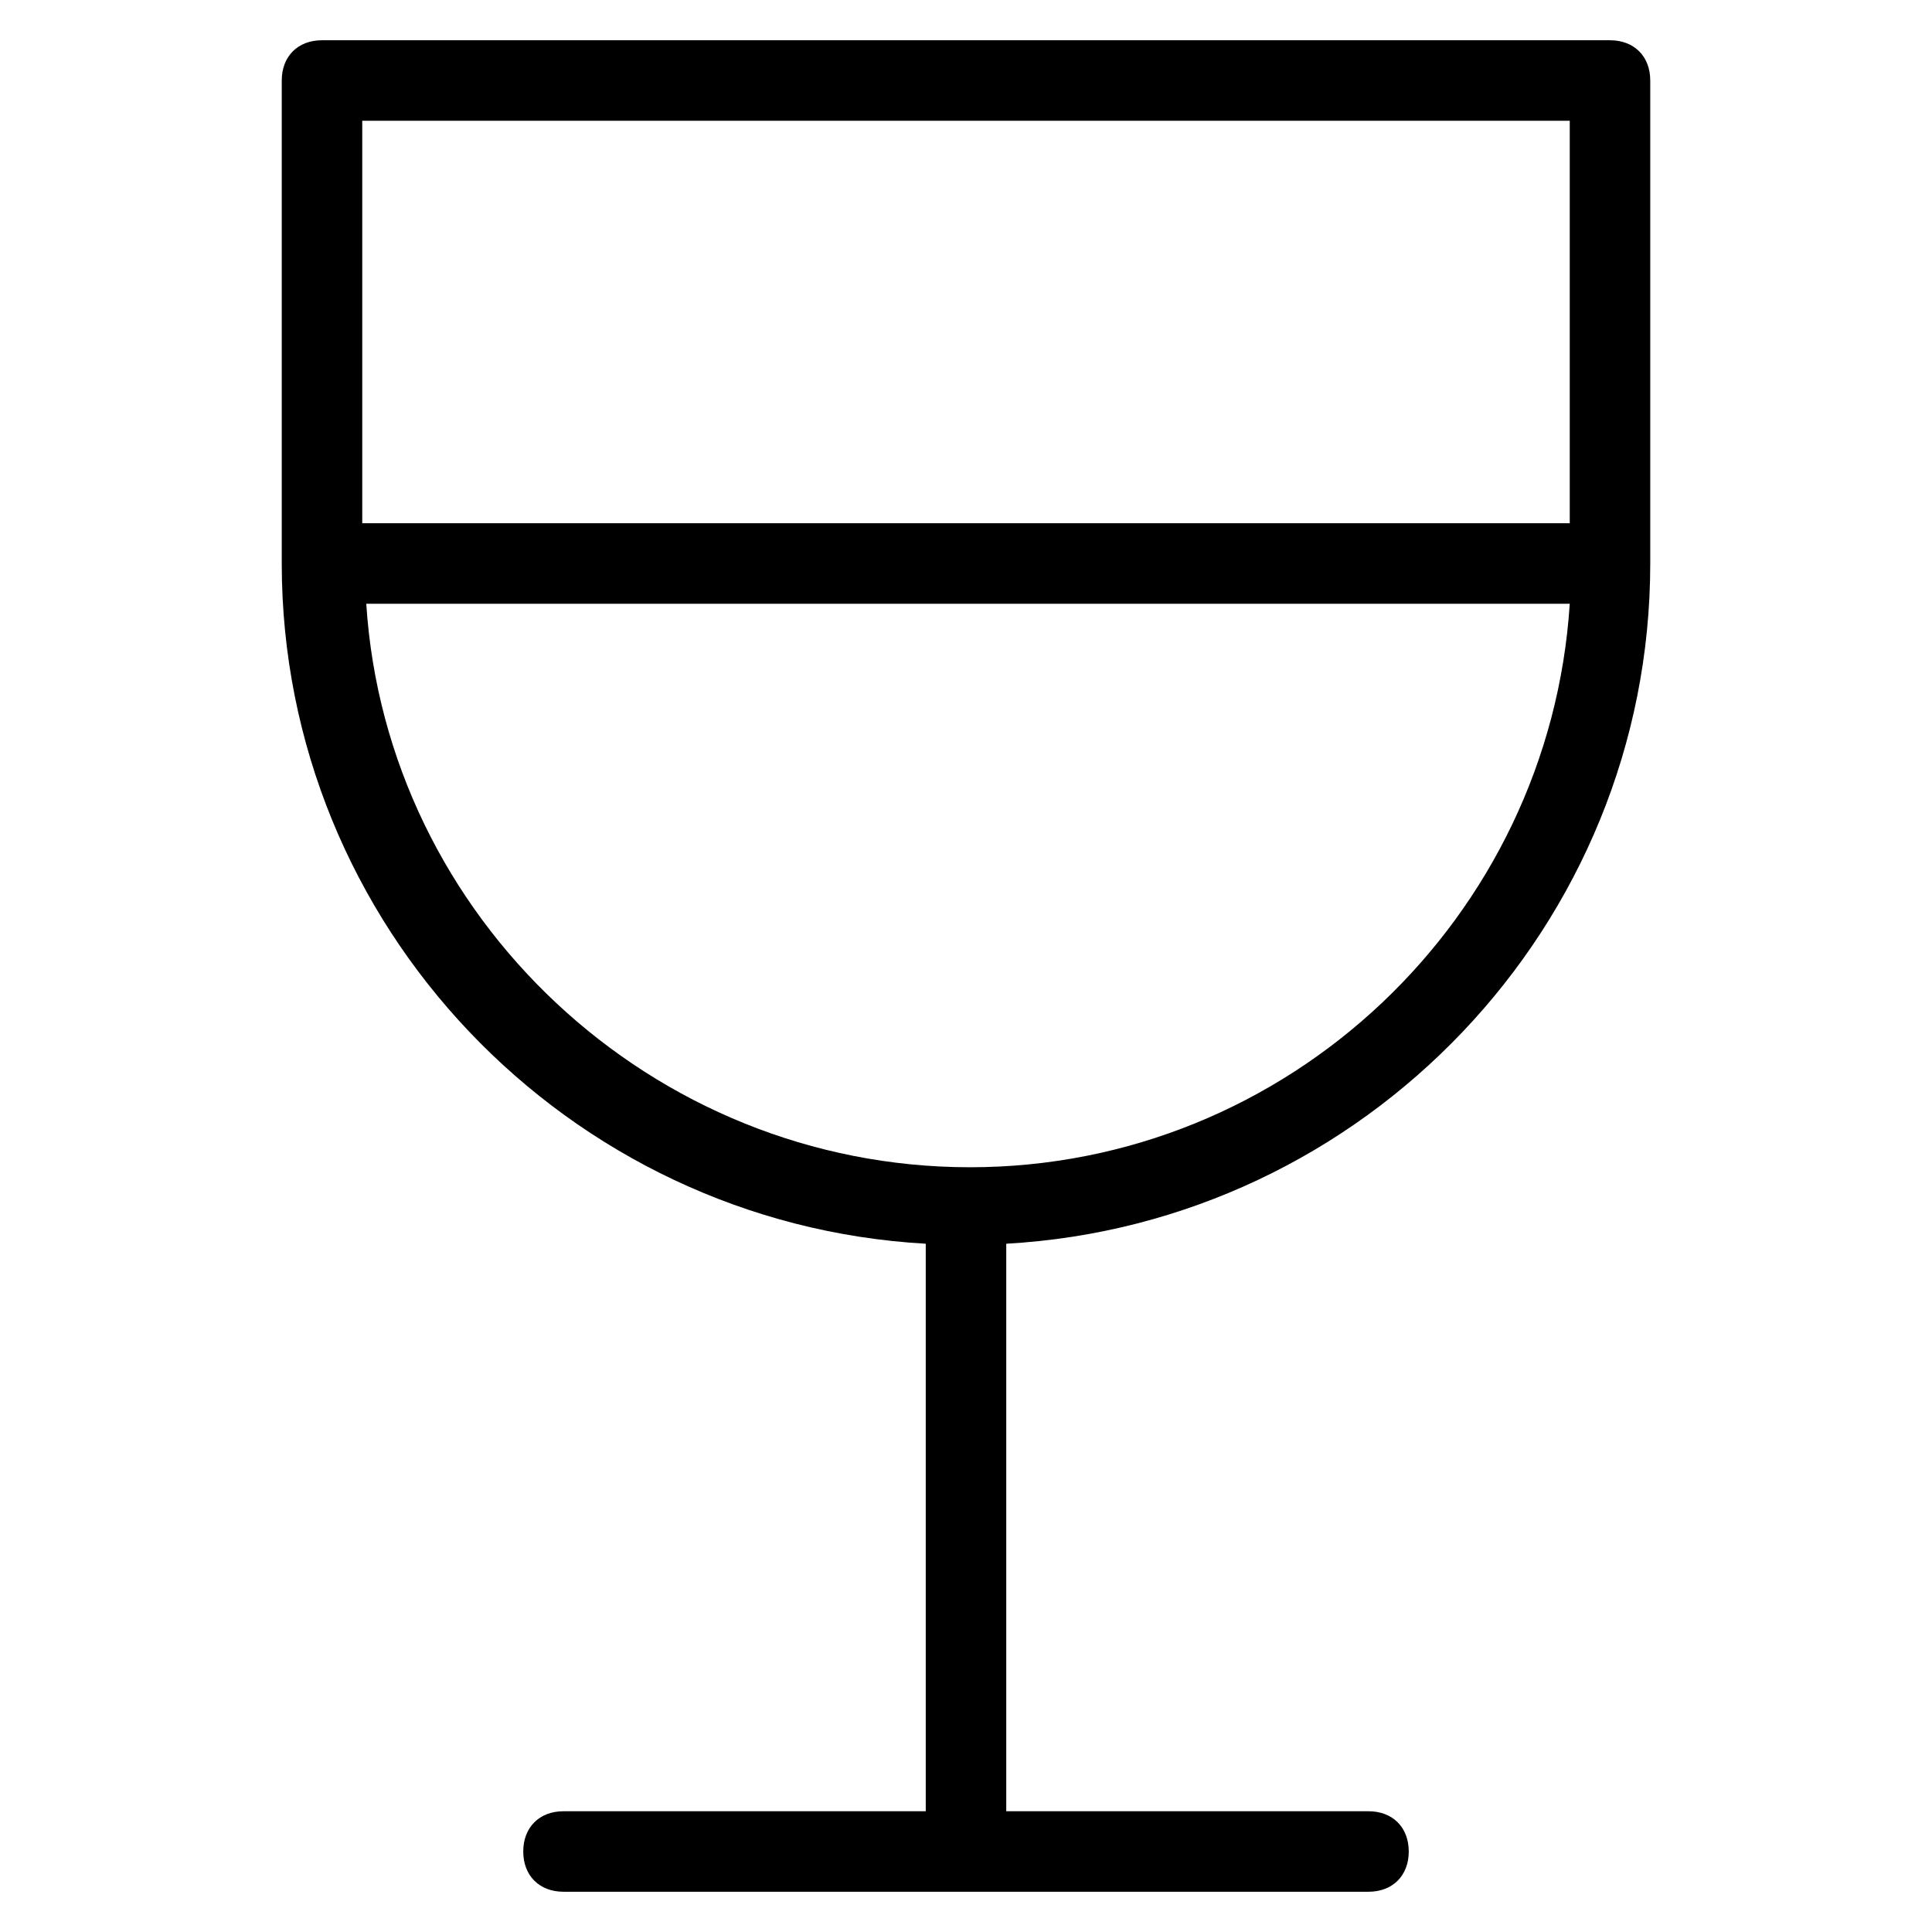 <?xml version="1.0" encoding="utf-8"?>
<!-- Generator: Adobe Illustrator 19.1.0, SVG Export Plug-In . SVG Version: 6.00 Build 0)  -->
<!DOCTYPE svg PUBLIC "-//W3C//DTD SVG 1.1//EN" "http://www.w3.org/Graphics/SVG/1.1/DTD/svg11.dtd">
<svg version="1.1" id="Layer_1" xmlns="http://www.w3.org/2000/svg" xmlns:xlink="http://www.w3.org/1999/xlink" x="0px" y="0px"
	 width="48px" height="48px" viewBox="0 0 48 48" enable-background="new 0 0 48 48" xml:space="preserve">
<path d="M41,14V2c0-0.6-0.4-1-1-1H8C7.4,1,7,1.4,7,2v12c0,9,7.1,16.4,16,16.9V45h-9c-0.6,0-1,0.4-1,1s0.4,1,1,1h20c0.6,0,1-0.4,1-1
	s-0.4-1-1-1h-9V30.9C33.9,30.4,41,23,41,14z M39,3v10H9V3H39z M9.1,15h29.9c-0.5,7.8-7,14-14.9,14S9.6,22.8,9.1,15z"/>
</svg>
